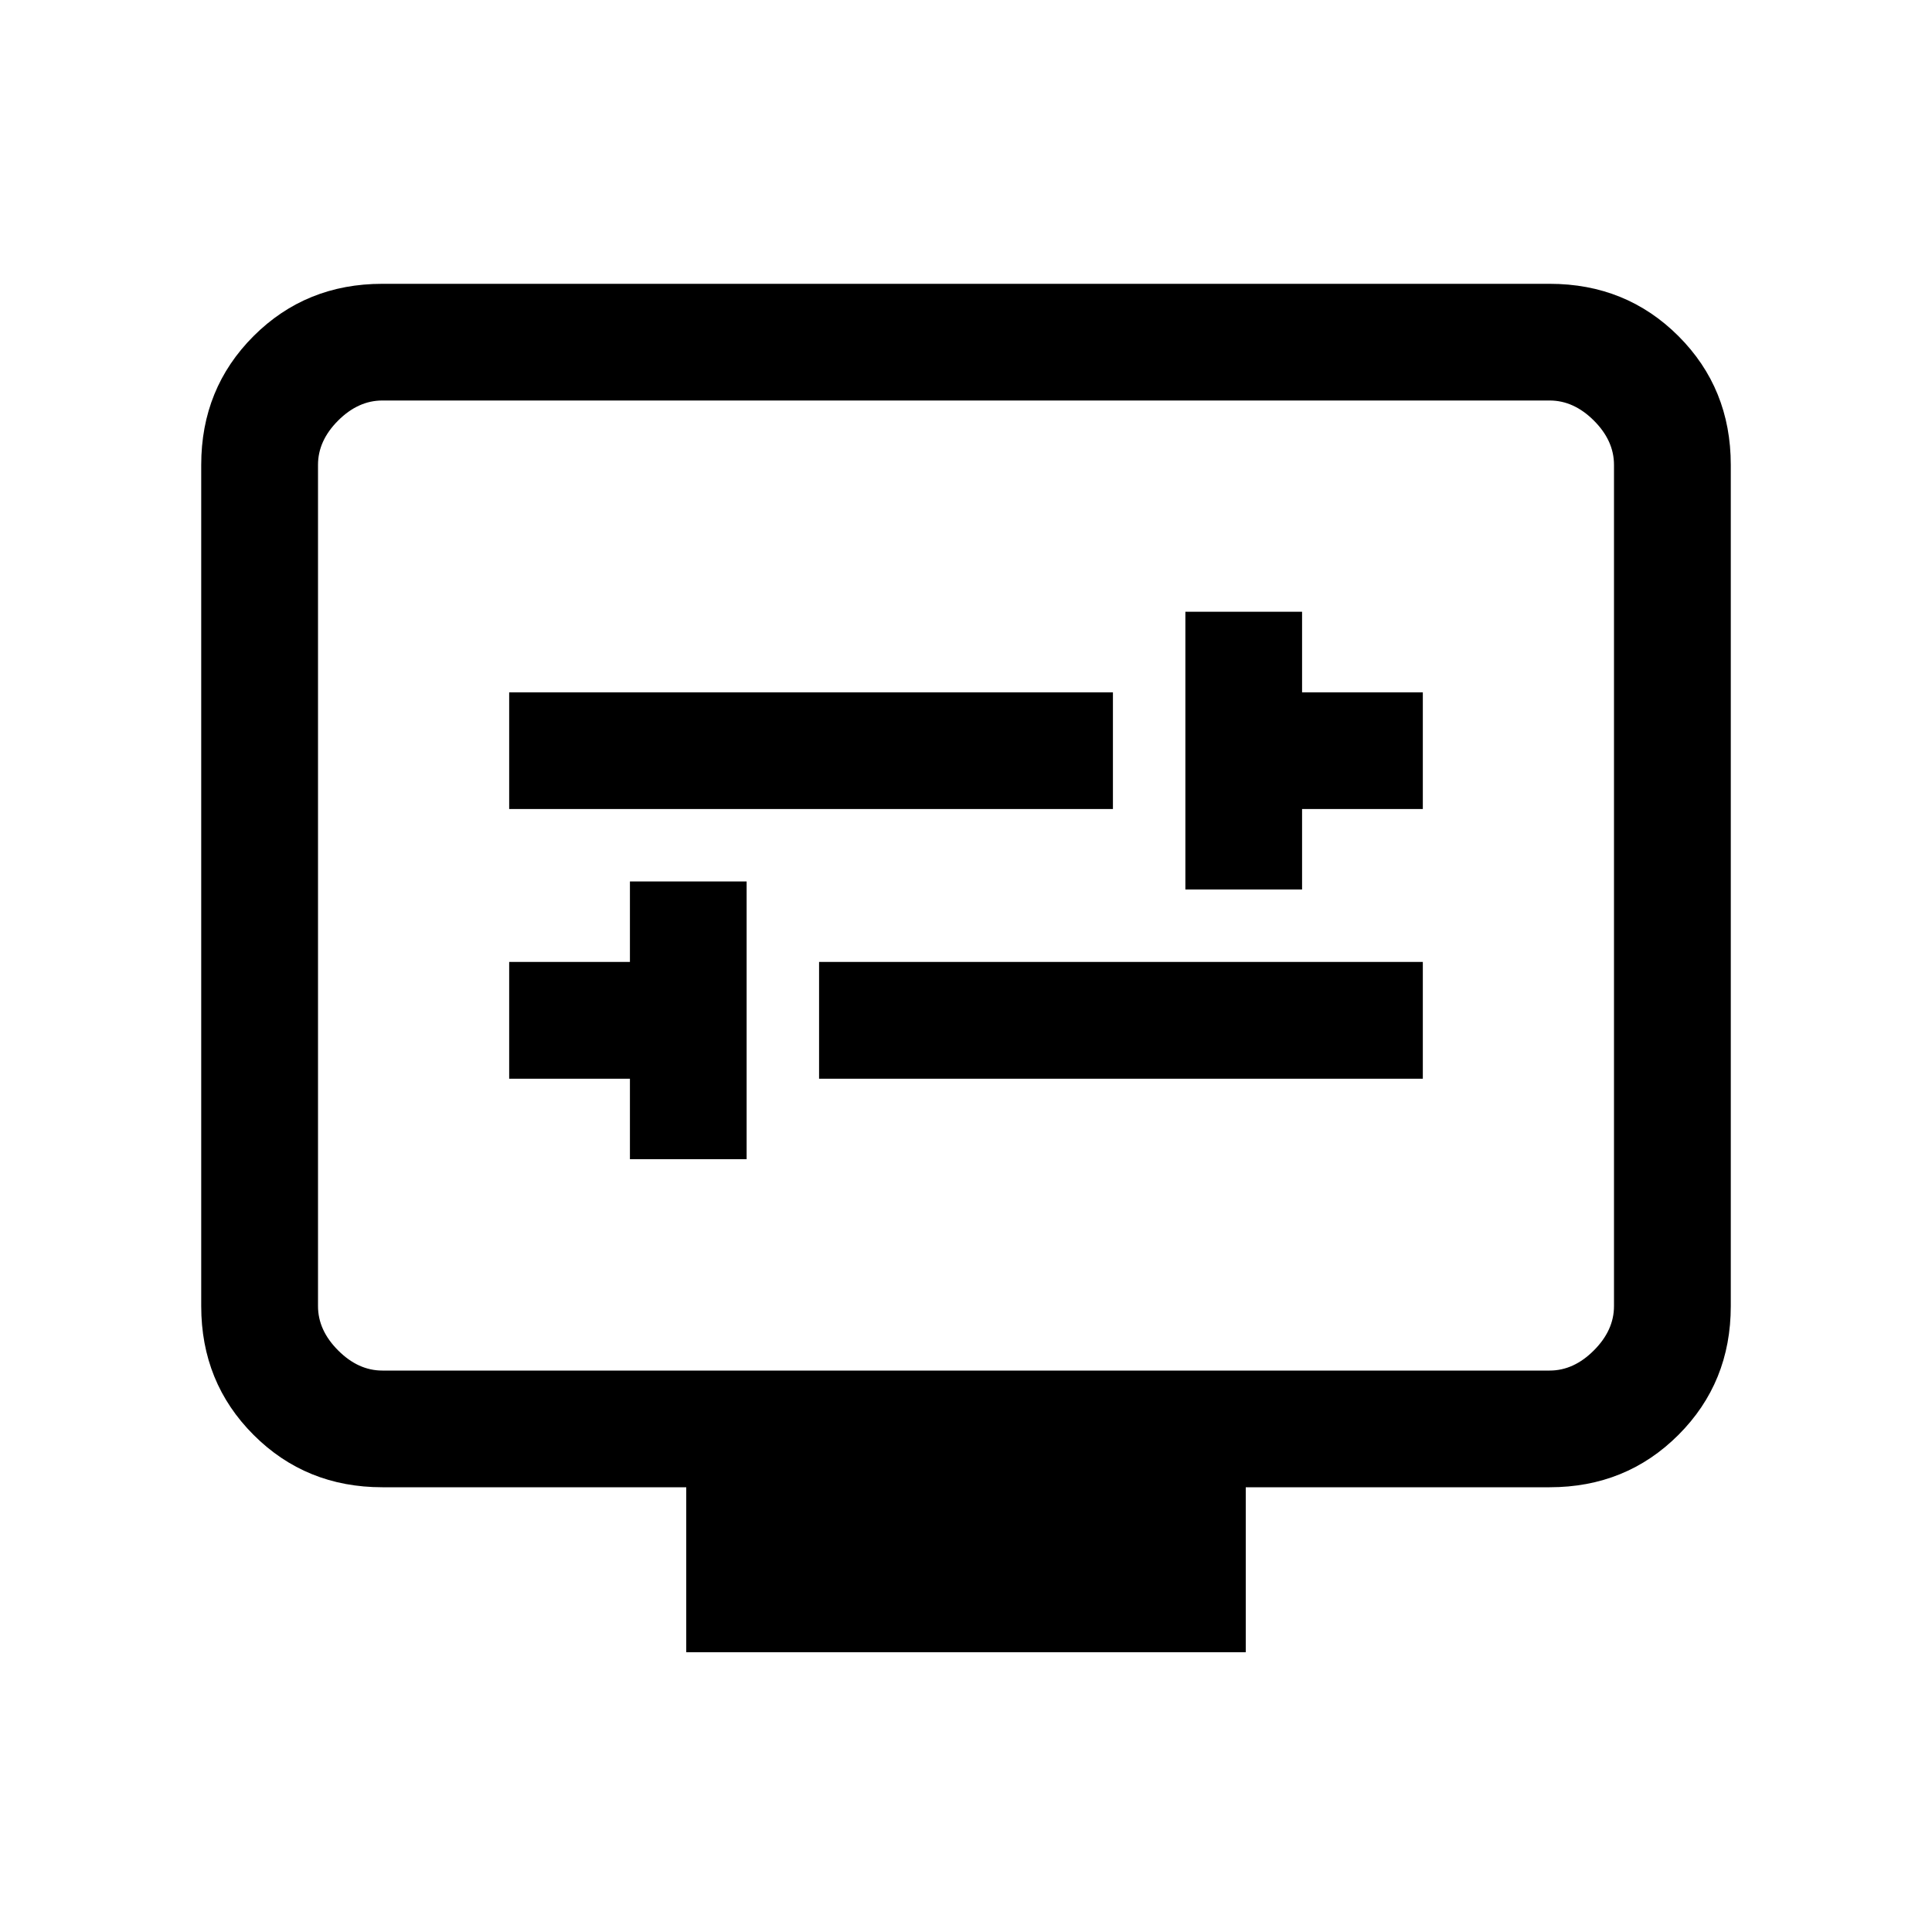 <svg xmlns="http://www.w3.org/2000/svg" height="20" width="20"><path d="M12.271 9.208h1.208v-.833h1.25V7.167h-1.25v-.834h-1.208Zm-7-.833h6.25V7.167h-6.25ZM6.521 12h1.208V9.125H6.521v.833h-1.25v1.209h1.25Zm1.958-.833h6.25V9.958h-6.25Zm-1.375 5.937v-1.708H3.958q-.791 0-1.333-.542-.542-.542-.542-1.333V4.812q0-.791.542-1.333.542-.541 1.333-.541h12.084q.791 0 1.333.541.542.542.542 1.333v8.709q0 .791-.542 1.333-.542.542-1.333.542h-3.146v1.708Zm-3.146-2.916h12.084q.25 0 .458-.209.208-.208.208-.458V4.812q0-.25-.208-.458-.208-.208-.458-.208H3.958q-.25 0-.458.208-.208.208-.208.458v8.709q0 .25.208.458.208.209.458.209Zm-.666 0V4.146v10.042Z"/></svg>